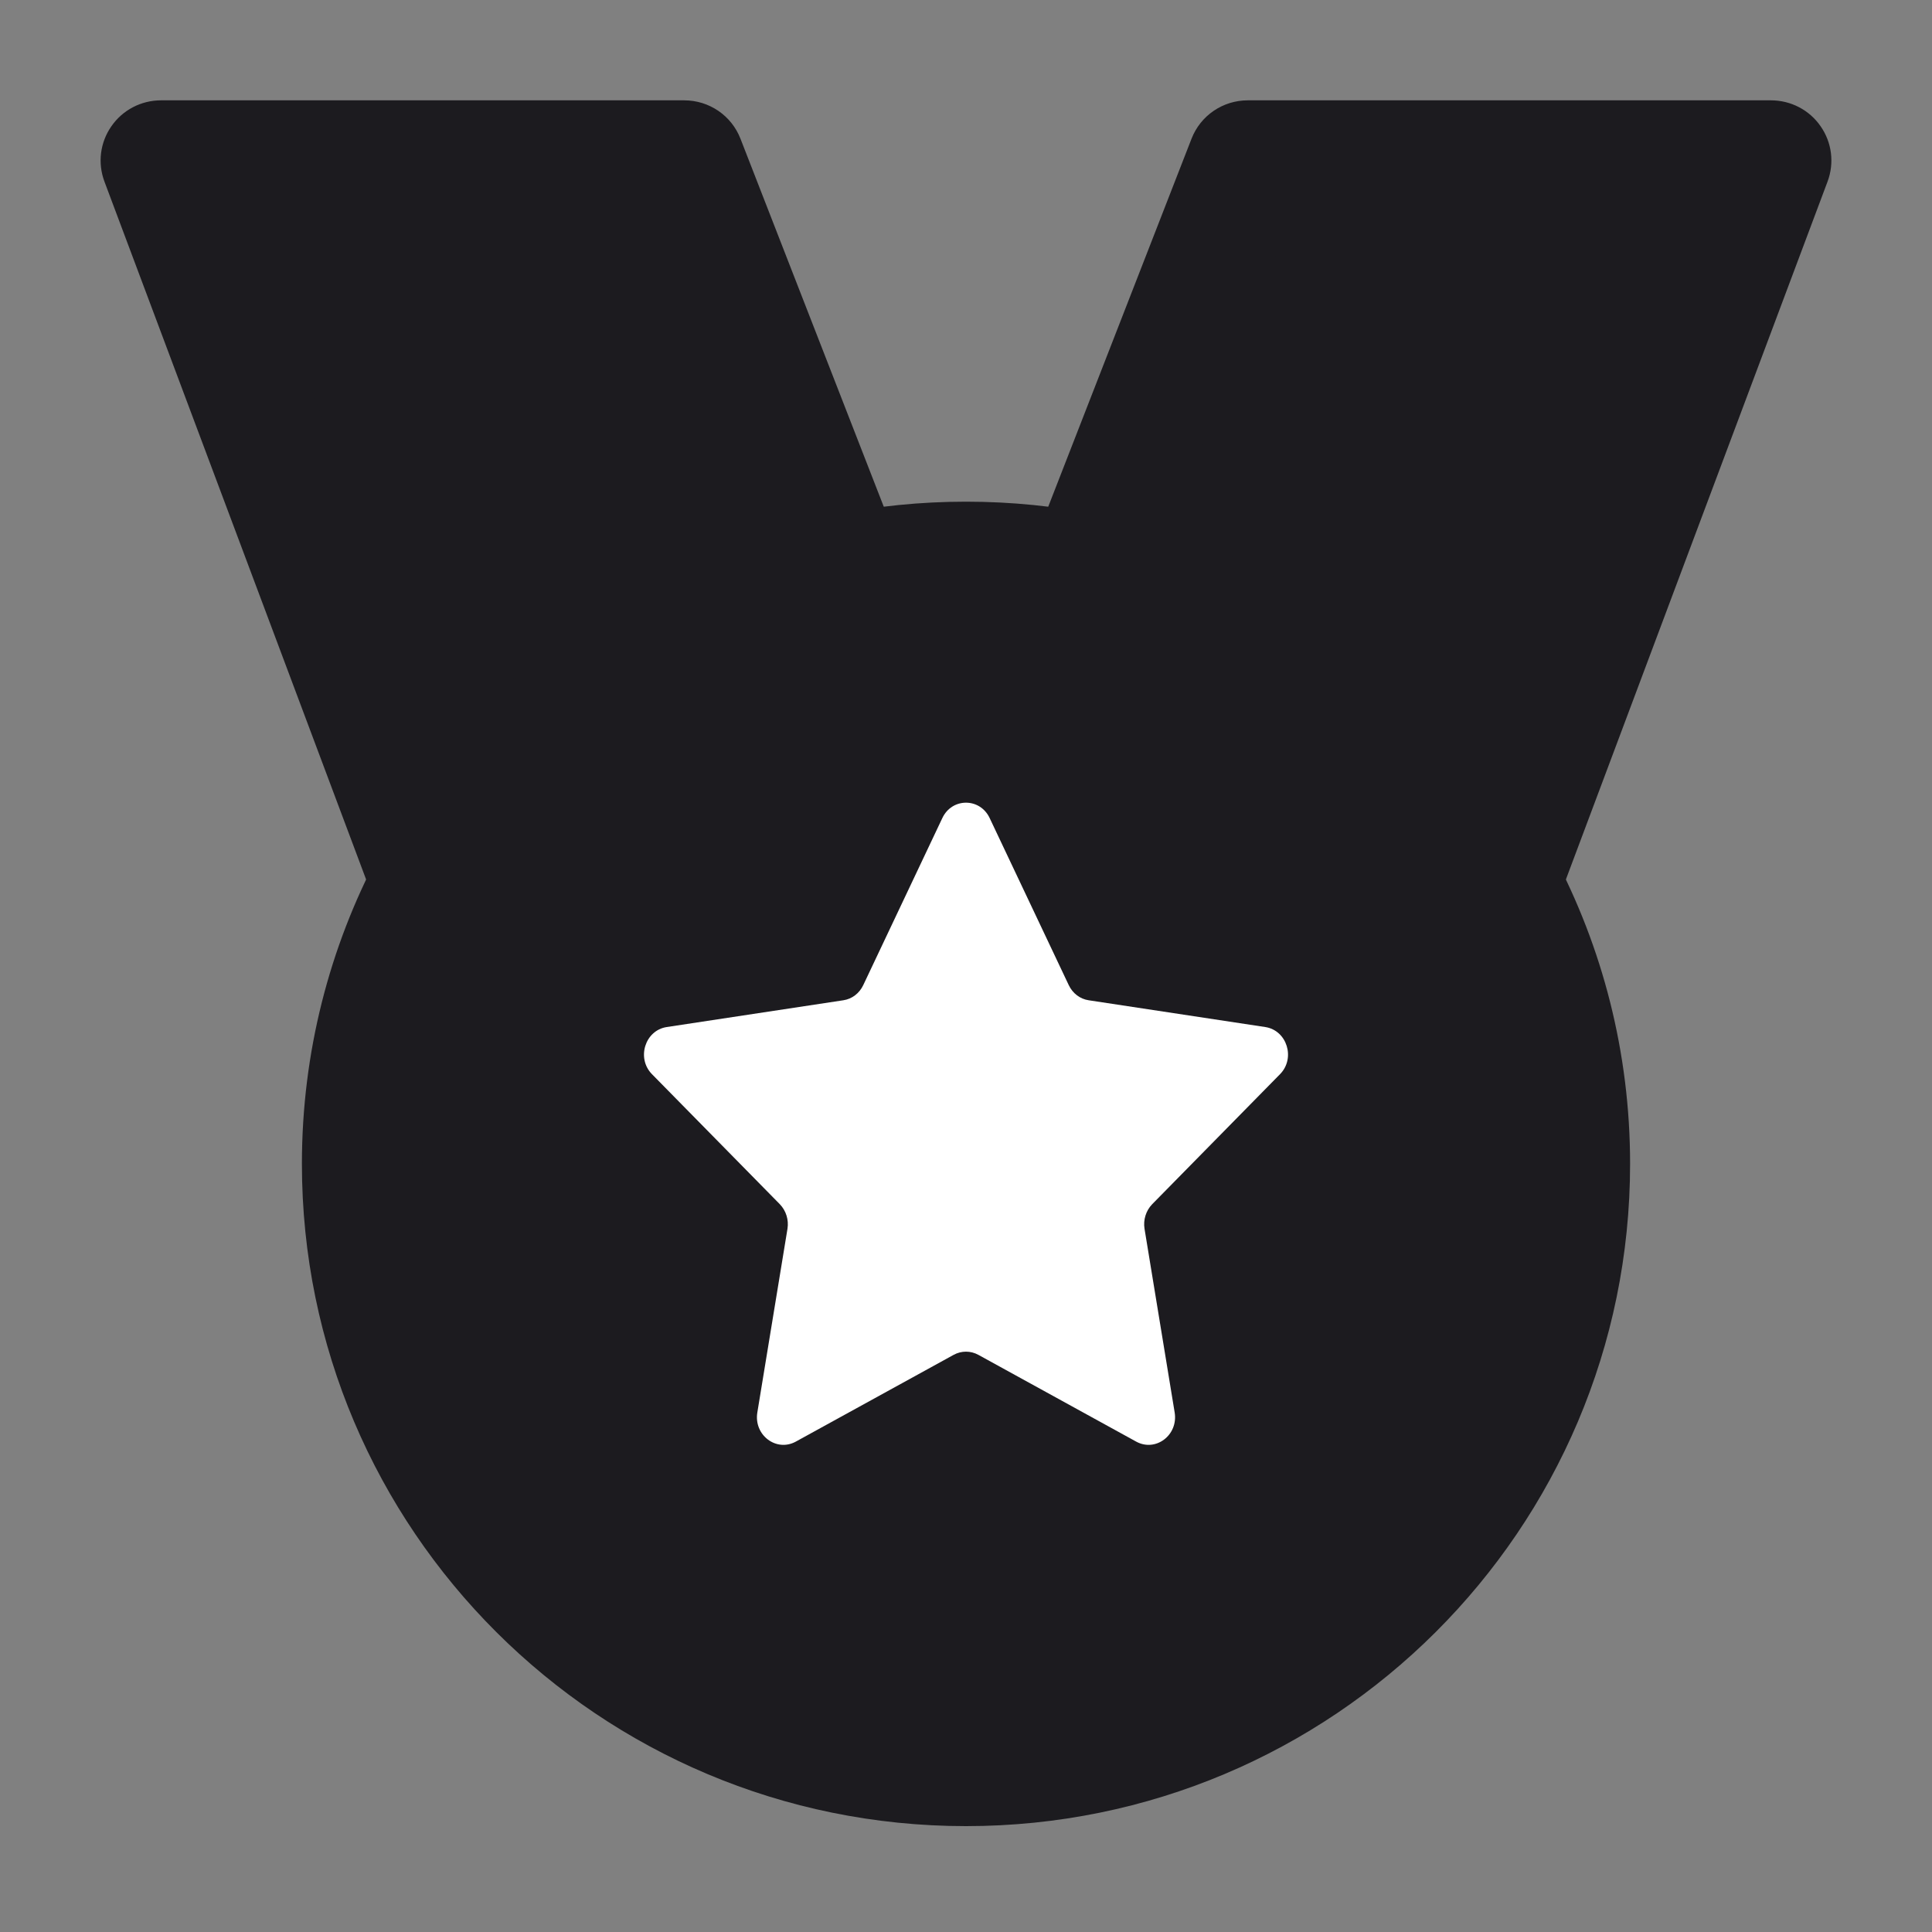 <svg width="15" height="15" viewBox="0 0 15 15" fill="none" xmlns="http://www.w3.org/2000/svg">
<rect x="0" y="0" width="15" height="15" fill="#808080" stroke="none"/>
<g clip-path="url(#clip0_1306_902)">
<path d="M13.75 1.247H9.688L8.438 4.456C9.832 4.738 11.001 5.637 11.647 6.855L13.75 1.247Z" fill="#1C1B1F"/>
<path fill-rule="evenodd" clip-rule="evenodd" d="M9.251 1.077C9.321 0.897 9.494 0.779 9.688 0.779H13.75C13.904 0.779 14.048 0.854 14.135 0.98C14.223 1.106 14.243 1.266 14.189 1.41L12.086 7.019C12.021 7.191 11.861 7.31 11.677 7.321C11.493 7.333 11.319 7.236 11.232 7.073C10.651 5.977 9.598 5.168 8.344 4.914C8.209 4.886 8.092 4.801 8.026 4.68C7.96 4.559 7.951 4.415 8.001 4.287L9.251 1.077ZM10.008 1.714L9.065 4.136C10.048 4.448 10.902 5.045 11.531 5.83L13.074 1.714H10.008Z" fill="#1C1B1F"/>
<path d="M5.312 1.247H1.25L3.353 6.855C3.999 5.637 5.168 4.738 6.562 4.456L5.312 1.247Z" fill="#1C1B1F"/>
<path fill-rule="evenodd" clip-rule="evenodd" d="M0.865 0.98C0.952 0.854 1.096 0.779 1.25 0.779H5.312C5.506 0.779 5.679 0.897 5.749 1.077L6.999 4.287C7.049 4.415 7.04 4.559 6.974 4.68C6.908 4.801 6.791 4.886 6.656 4.914C5.402 5.168 4.349 5.977 3.768 7.073C3.681 7.236 3.507 7.333 3.323 7.321C3.139 7.31 2.979 7.191 2.914 7.019L0.811 1.41C0.757 1.266 0.777 1.106 0.865 0.98ZM1.926 1.714L3.469 5.83C4.098 5.045 4.952 4.448 5.935 4.136L4.992 1.714H1.926Z" fill="#1C1B1F"/>
<path d="M12.188 9.036C12.188 11.618 10.089 13.71 7.5 13.71C4.911 13.71 2.812 11.618 2.812 9.036C2.812 8.249 3.008 7.506 3.353 6.855C3.999 5.637 5.168 4.738 6.562 4.456C6.865 4.394 7.179 4.362 7.5 4.362C7.821 4.362 8.135 4.394 8.438 4.456C9.832 4.738 11.001 5.637 11.647 6.855C11.992 7.506 12.188 8.249 12.188 9.036Z" fill="#1C1B1F"/>
<path fill-rule="evenodd" clip-rule="evenodd" d="M7.5 4.83C7.21 4.83 6.928 4.859 6.656 4.914L6.656 4.914C5.402 5.168 4.349 5.977 3.768 7.074L3.768 7.074C3.457 7.659 3.281 8.327 3.281 9.036C3.281 11.36 5.17 13.243 7.5 13.243C9.83 13.243 11.719 11.36 11.719 9.036C11.719 8.327 11.543 7.659 11.232 7.074C10.651 5.977 9.598 5.168 8.344 4.914L8.344 4.914C8.072 4.859 7.79 4.83 7.5 4.83ZM6.469 3.998C6.803 3.93 7.147 3.895 7.5 3.895C7.853 3.895 8.197 3.93 8.531 3.998L8.438 4.456L8.531 3.998C10.066 4.309 11.351 5.298 12.061 6.637L11.647 6.855L12.061 6.637C12.441 7.354 12.656 8.171 12.656 9.036C12.656 11.876 10.348 14.178 7.5 14.178C4.652 14.178 2.344 11.876 2.344 9.036C2.344 8.171 2.559 7.354 2.939 6.637C3.649 5.298 4.934 4.309 6.469 3.998" fill="#1C1B1F"/>
<path d="M7.316 6.352C7.391 6.192 7.609 6.192 7.684 6.352L8.298 7.649C8.328 7.712 8.385 7.756 8.452 7.766L9.824 7.974C9.992 8 10.06 8.216 9.938 8.34L8.945 9.35C8.897 9.4 8.875 9.471 8.886 9.54L9.12 10.966C9.149 11.142 8.973 11.275 8.822 11.193L7.596 10.519C7.536 10.486 7.464 10.486 7.404 10.519L6.178 11.193C6.027 11.275 5.851 11.142 5.88 10.966L6.114 9.54C6.125 9.471 6.103 9.4 6.055 9.35L5.062 8.34C4.94 8.216 5.008 8 5.176 7.974L6.548 7.766C6.615 7.756 6.672 7.712 6.702 7.649L7.316 6.352Z" fill="white"/>
</g>
<defs>
<clipPath id="clip0_1306_902">
<rect width="15" height="14.957" fill="white"/>
</clipPath>
</defs>
</svg>
